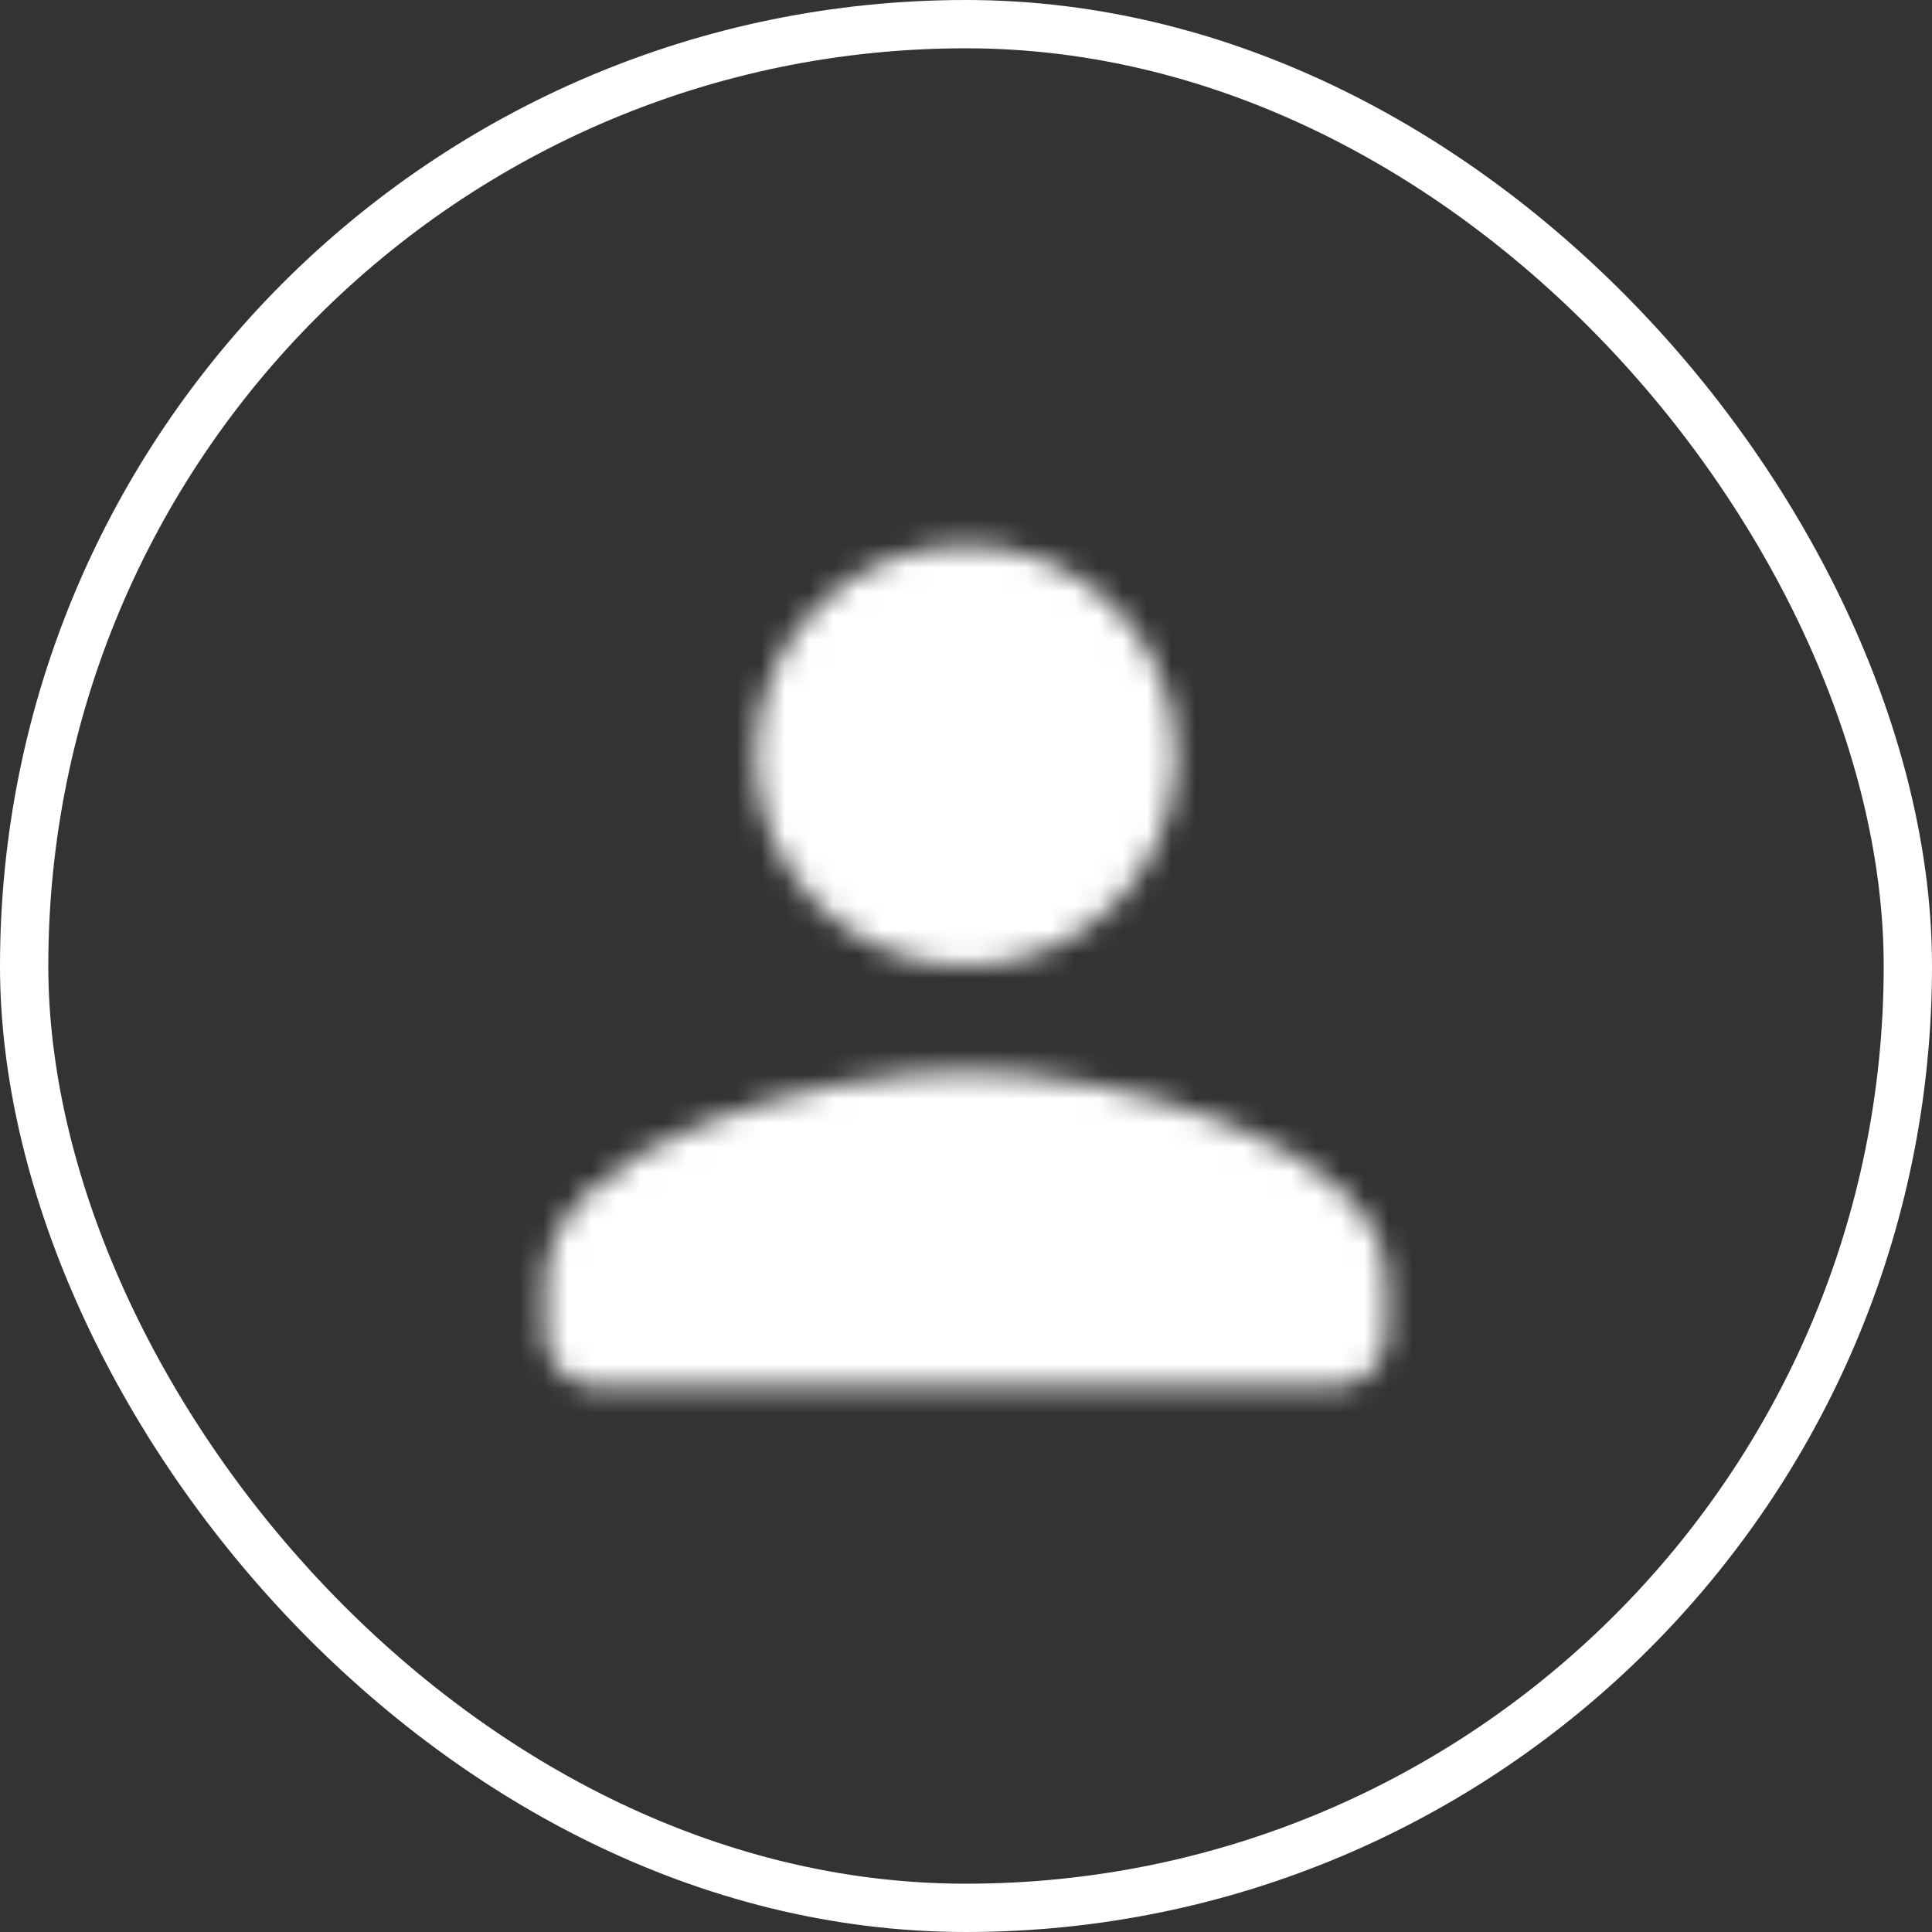 <svg width="80" height="80" viewBox="0 0 80 80" fill="none" xmlns="http://www.w3.org/2000/svg">
<rect x="0" y="0" width="80" height="80" fill="#333333" stroke="none"/>
<mask id="mask0" mask-type="alpha" maskUnits="userSpaceOnUse" x="22" y="22" width="36" height="36">
<path fill-rule="evenodd" clip-rule="evenodd" d="M48.711 31.289C48.711 36.102 44.813 40 40 40C35.187 40 31.289 36.102 31.289 31.289C31.289 26.476 35.187 22.578 40 22.578C44.813 22.578 48.711 26.476 48.711 31.289ZM22.578 53.067C22.578 47.274 34.185 44.356 40 44.356C45.815 44.356 57.422 47.274 57.422 53.067V55.245C57.422 56.443 56.442 57.423 55.244 57.423H24.755C23.558 57.423 22.578 56.443 22.578 55.245V53.067Z" fill="#0F172A"/>
</mask>
<g mask="url(#mask0)">
<rect x="13.867" y="13.867" width="52.267" height="52.267" fill="white"/>
</g>
<rect x="1" y="1" width="78" height="78" rx="39" stroke="white" stroke-width="2"/>
</svg>
